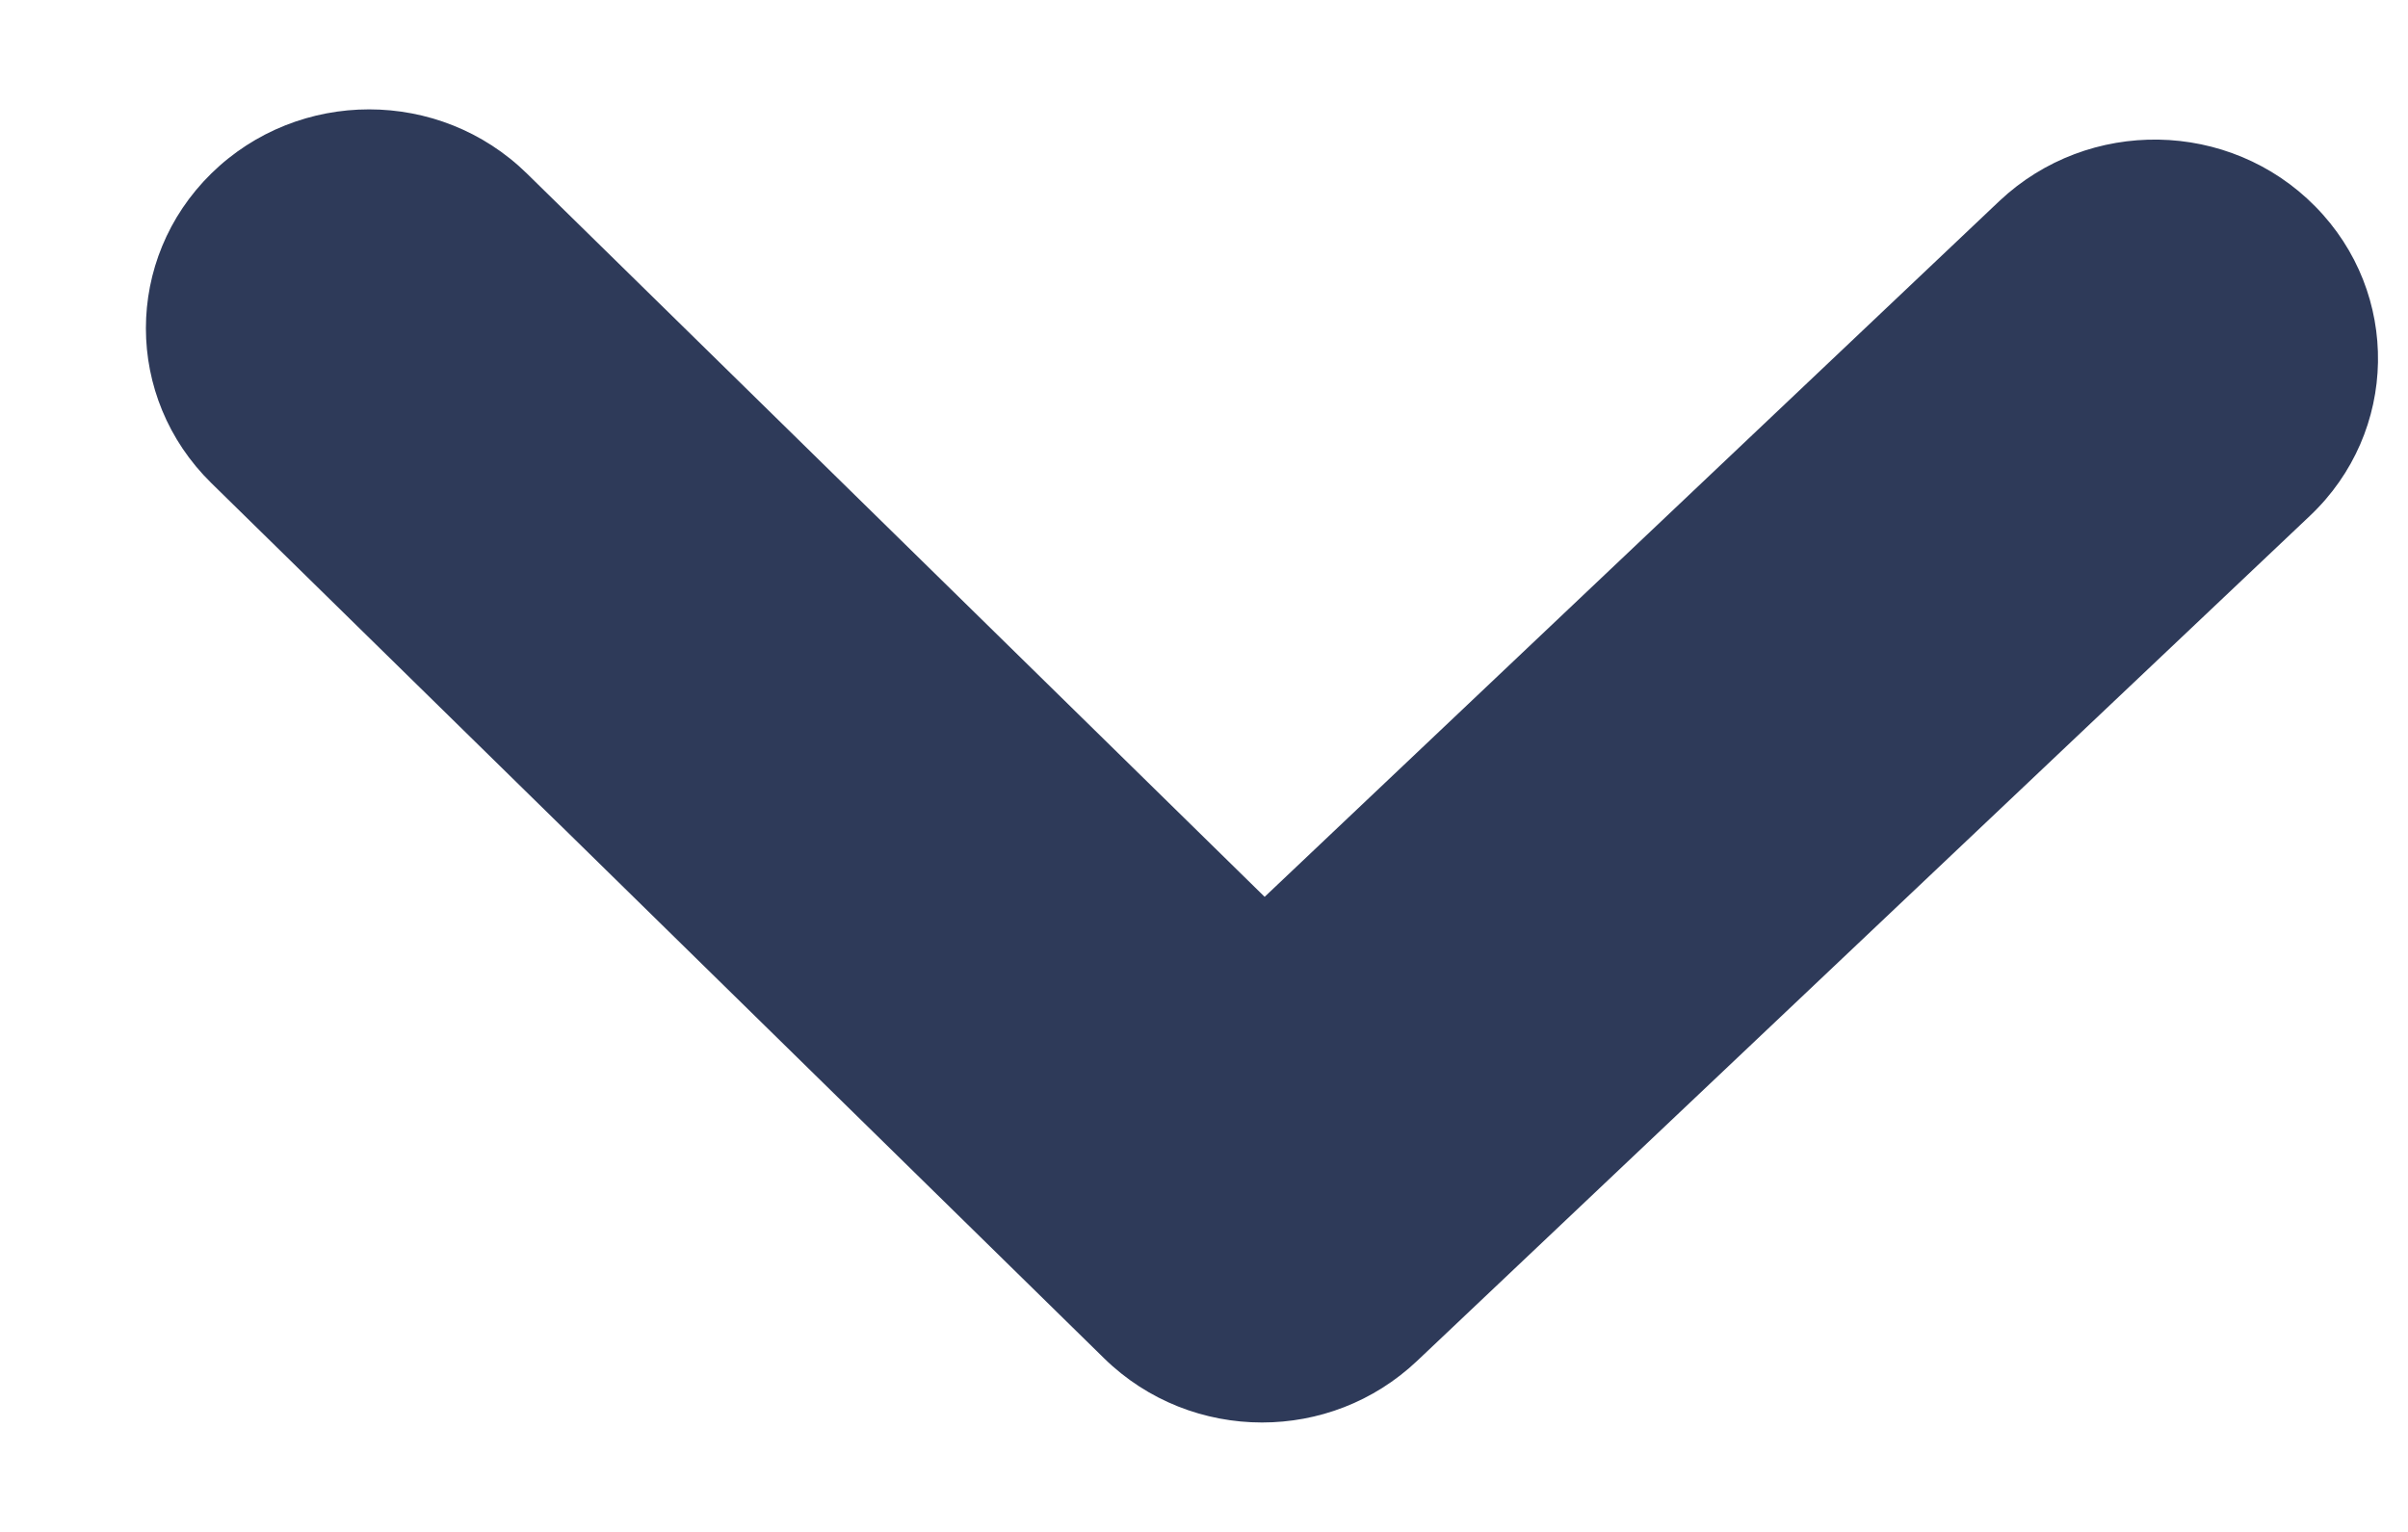 <svg width="11" height="7" viewBox="0 0 11 7" fill="none" xmlns="http://www.w3.org/2000/svg">
<path fill-rule="evenodd" clip-rule="evenodd" d="M5.765 6.5C5.504 6.5 5.243 6.402 5.044 6.207L0.965 2.207C0.567 1.816 0.567 1.184 0.965 0.793C1.364 0.402 2.008 0.402 2.407 0.793L5.777 4.098L9.134 0.918C9.541 0.535 10.185 0.546 10.576 0.943C10.968 1.34 10.957 1.974 10.552 2.357L6.473 6.219C6.274 6.407 6.02 6.5 5.765 6.5Z" fill="#2E3A59"/>
</svg>

